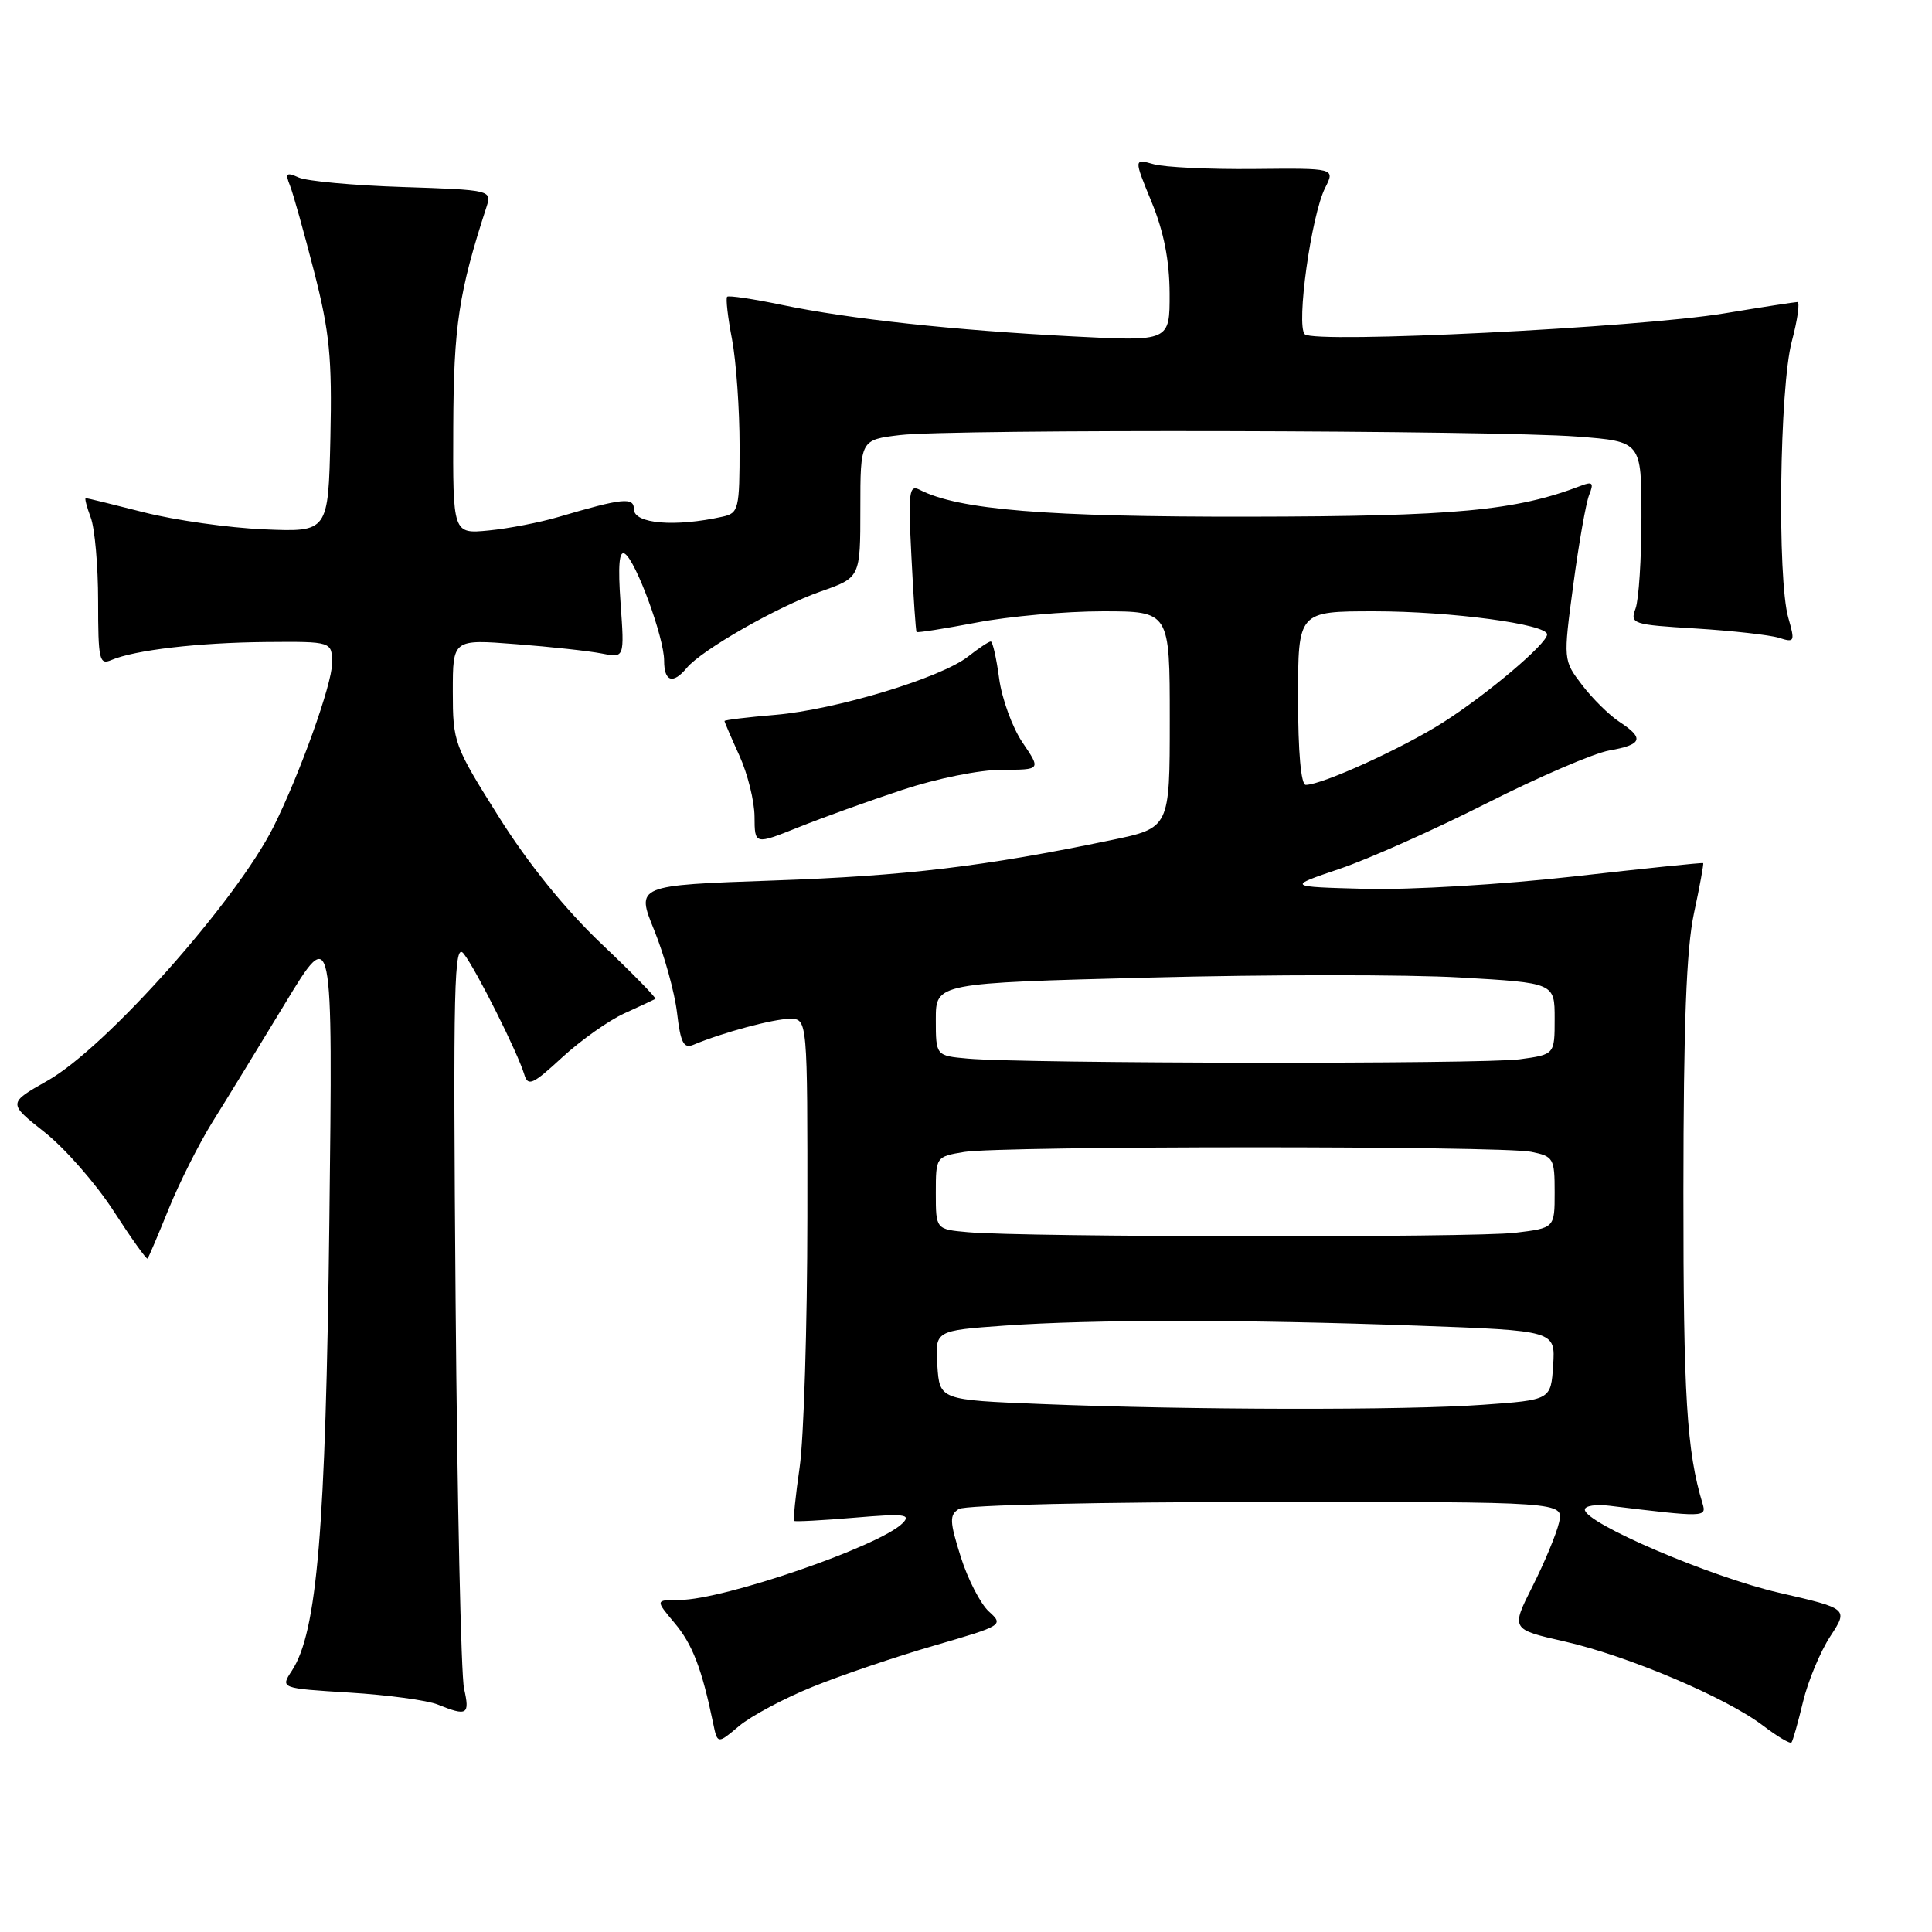 <?xml version="1.0" encoding="UTF-8" standalone="no"?>
<!DOCTYPE svg PUBLIC "-//W3C//DTD SVG 1.1//EN" "http://www.w3.org/Graphics/SVG/1.1/DTD/svg11.dtd" >
<svg xmlns="http://www.w3.org/2000/svg" xmlns:xlink="http://www.w3.org/1999/xlink" version="1.1" viewBox="0 0 256 256">
 <g >
 <path fill="currentColor"
d=" M 107.66 223.52 C 111.42 221.99 118.67 219.53 123.78 218.05 C 132.90 215.40 133.02 215.33 131.03 213.53 C 129.92 212.52 128.24 209.26 127.30 206.28 C 125.82 201.58 125.79 200.75 127.05 199.95 C 127.87 199.43 145.67 199.02 167.86 199.02 C 207.22 199.00 207.22 199.00 206.58 201.75 C 206.23 203.26 204.65 207.06 203.07 210.19 C 200.20 215.89 200.20 215.89 207.34 217.51 C 215.72 219.42 228.74 224.94 233.62 228.66 C 235.51 230.10 237.20 231.10 237.38 230.89 C 237.56 230.68 238.25 228.25 238.91 225.50 C 239.57 222.75 241.20 218.85 242.52 216.83 C 244.92 213.16 244.92 213.16 235.71 211.04 C 226.68 208.96 210.00 201.82 210.00 200.03 C 210.00 199.53 211.46 199.30 213.25 199.52 C 225.88 201.06 226.15 201.06 225.60 199.24 C 223.50 192.30 223.05 185.01 223.06 158.00 C 223.07 135.76 223.45 125.74 224.46 121.01 C 225.23 117.44 225.77 114.45 225.68 114.37 C 225.58 114.28 217.85 115.08 208.50 116.14 C 199.10 117.20 186.80 117.93 181.00 117.78 C 170.50 117.50 170.50 117.50 177.50 115.13 C 181.35 113.83 190.12 109.91 197.00 106.43 C 203.88 102.95 211.19 99.80 213.25 99.44 C 217.63 98.67 217.92 97.83 214.57 95.64 C 213.23 94.76 211.01 92.57 209.63 90.76 C 207.13 87.48 207.13 87.48 208.47 77.49 C 209.20 72.00 210.15 66.63 210.57 65.58 C 211.21 64.00 211.02 63.78 209.55 64.34 C 200.85 67.68 192.88 68.42 165.50 68.46 C 138.62 68.50 127.04 67.55 121.89 64.91 C 120.45 64.17 120.33 65.10 120.77 73.79 C 121.04 79.13 121.34 83.61 121.45 83.74 C 121.55 83.87 125.14 83.30 129.41 82.49 C 133.68 81.67 141.19 81.00 146.09 81.00 C 155.00 81.00 155.00 81.00 155.00 95.36 C 155.00 109.71 155.00 109.71 147.25 111.32 C 130.41 114.82 120.04 116.06 102.53 116.67 C 84.26 117.31 84.26 117.31 86.70 123.29 C 88.03 126.58 89.39 131.48 89.71 134.19 C 90.18 138.20 90.59 138.98 91.90 138.43 C 95.76 136.81 102.51 135.00 104.66 135.00 C 107.00 135.00 107.00 135.00 106.98 161.25 C 106.97 175.69 106.51 190.60 105.96 194.40 C 105.41 198.19 105.09 201.40 105.23 201.53 C 105.38 201.65 108.98 201.46 113.24 201.10 C 119.84 200.54 120.78 200.65 119.59 201.84 C 116.55 204.88 95.86 212.00 90.05 212.00 C 86.82 212.00 86.82 212.00 89.38 215.05 C 91.75 217.86 93.00 221.11 94.49 228.31 C 95.07 231.12 95.07 231.12 97.94 228.70 C 99.52 227.38 103.89 225.04 107.66 223.52 Z  M 61.49 223.75 C 61.09 221.96 60.59 198.90 60.37 172.50 C 60.03 130.10 60.16 124.72 61.46 126.39 C 63.11 128.51 68.61 139.49 69.47 142.37 C 69.96 144.00 70.58 143.72 74.50 140.10 C 76.97 137.83 80.67 135.21 82.74 134.27 C 84.81 133.33 86.65 132.47 86.84 132.36 C 87.02 132.25 83.80 128.95 79.67 125.04 C 74.88 120.48 69.98 114.43 66.09 108.23 C 60.16 98.80 60.00 98.38 60.00 91.63 C 60.00 84.70 60.00 84.70 68.34 85.35 C 72.93 85.70 78.05 86.26 79.72 86.59 C 82.75 87.20 82.75 87.20 82.23 79.95 C 81.87 74.90 82.04 72.90 82.79 73.37 C 84.25 74.27 88.00 84.47 88.00 87.54 C 88.00 90.33 89.17 90.71 91.00 88.50 C 92.99 86.11 103.02 80.38 108.75 78.37 C 114.00 76.53 114.00 76.53 114.00 67.40 C 114.00 58.28 114.00 58.28 119.25 57.65 C 126.02 56.84 197.86 57.00 209.00 57.85 C 217.50 58.50 217.50 58.50 217.50 68.50 C 217.50 74.00 217.15 79.46 216.72 80.63 C 215.97 82.67 216.29 82.77 224.72 83.28 C 229.55 83.58 234.49 84.13 235.71 84.51 C 237.80 85.18 237.87 85.04 236.96 81.86 C 235.48 76.69 235.80 51.36 237.42 45.25 C 238.19 42.36 238.52 40.01 238.16 40.02 C 237.80 40.03 233.45 40.70 228.50 41.52 C 217.01 43.42 174.15 45.55 172.89 44.29 C 171.72 43.12 173.75 28.52 175.59 24.89 C 176.91 22.28 176.91 22.28 166.20 22.39 C 160.32 22.45 154.31 22.17 152.87 21.76 C 150.23 21.02 150.23 21.02 152.59 26.76 C 154.21 30.69 154.96 34.51 154.98 38.87 C 155.00 45.24 155.00 45.24 142.25 44.58 C 126.36 43.76 112.57 42.27 103.60 40.40 C 99.81 39.61 96.54 39.12 96.35 39.32 C 96.15 39.52 96.44 42.06 97.00 44.97 C 97.55 47.89 98.00 54.25 98.00 59.12 C 98.00 67.47 97.88 67.99 95.75 68.46 C 89.48 69.86 84.00 69.41 84.00 67.48 C 84.00 65.84 82.52 65.99 74.00 68.50 C 71.53 69.23 67.36 70.04 64.75 70.29 C 60.00 70.75 60.00 70.75 60.06 56.63 C 60.11 43.16 60.78 38.75 64.49 27.34 C 65.17 25.21 64.96 25.16 53.34 24.78 C 46.83 24.57 40.63 24.00 39.58 23.52 C 37.95 22.79 37.77 22.95 38.42 24.58 C 38.84 25.63 40.28 30.77 41.62 35.99 C 43.68 44.02 44.01 47.40 43.78 57.99 C 43.50 70.50 43.50 70.50 35.00 70.14 C 30.32 69.94 23.17 68.93 19.09 67.89 C 15.01 66.85 11.54 66.00 11.36 66.00 C 11.19 66.00 11.49 67.15 12.02 68.57 C 12.56 69.98 13.00 74.97 13.00 79.67 C 13.00 87.43 13.16 88.14 14.75 87.46 C 17.86 86.13 26.29 85.15 35.25 85.07 C 44.00 85.00 44.00 85.00 44.00 87.92 C 44.00 90.64 39.73 102.56 36.27 109.50 C 31.34 119.37 14.03 138.84 6.29 143.20 C 1.04 146.17 1.04 146.17 5.92 150.03 C 8.60 152.15 12.71 156.84 15.05 160.46 C 17.39 164.08 19.41 166.91 19.55 166.77 C 19.69 166.62 20.95 163.65 22.36 160.17 C 23.77 156.70 26.38 151.52 28.15 148.67 C 29.93 145.83 34.25 138.78 37.75 133.00 C 44.11 122.50 44.11 122.50 43.64 162.00 C 43.16 202.72 42.02 216.26 38.68 221.37 C 37.14 223.71 37.14 223.71 46.32 224.28 C 51.37 224.59 56.62 225.30 58.00 225.86 C 61.91 227.44 62.28 227.22 61.49 223.75 Z  M 119.54 104.67 C 124.10 103.16 129.82 102.00 132.76 102.00 C 137.94 102.00 137.94 102.00 135.49 98.39 C 134.14 96.40 132.75 92.58 132.39 89.89 C 132.03 87.20 131.53 85.00 131.28 85.00 C 131.02 85.00 129.67 85.90 128.27 87.00 C 124.69 89.82 110.74 94.04 102.75 94.72 C 99.04 95.03 96.00 95.40 96.00 95.54 C 96.00 95.67 96.89 97.74 97.98 100.14 C 99.07 102.54 99.97 106.17 99.98 108.22 C 100.00 111.94 100.00 111.94 105.75 109.64 C 108.91 108.37 115.12 106.13 119.54 104.67 Z  M 138.00 186.04 C 124.50 185.50 124.50 185.50 124.20 180.90 C 123.90 176.31 123.90 176.31 133.11 175.65 C 144.85 174.82 164.76 174.82 187.89 175.66 C 206.10 176.32 206.10 176.32 205.80 180.91 C 205.50 185.50 205.50 185.50 196.50 186.14 C 186.14 186.89 157.66 186.84 138.00 186.04 Z  M 128.25 163.27 C 124.00 162.89 124.00 162.89 124.00 158.07 C 124.00 153.29 124.02 153.26 127.75 152.64 C 132.66 151.83 198.82 151.81 202.88 152.62 C 205.85 153.22 206.00 153.48 206.00 157.99 C 206.00 162.72 206.00 162.72 200.75 163.35 C 195.29 164.01 135.70 163.94 128.25 163.27 Z  M 128.25 140.27 C 124.00 139.89 124.00 139.89 124.00 135.07 C 124.00 130.26 124.00 130.26 152.45 129.53 C 168.10 129.12 186.55 129.12 193.45 129.52 C 206.00 130.24 206.00 130.24 206.00 134.98 C 206.00 139.73 206.00 139.73 201.36 140.36 C 196.55 141.02 135.75 140.94 128.25 140.27 Z  M 172.00 92.50 C 172.00 81.00 172.00 81.00 182.13 81.00 C 192.24 81.00 205.00 82.71 205.00 84.06 C 205.00 85.28 197.15 91.93 191.27 95.69 C 185.92 99.11 175.19 104.00 173.02 104.00 C 172.39 104.00 172.00 99.65 172.00 92.50 Z "/>
</g>
</svg>